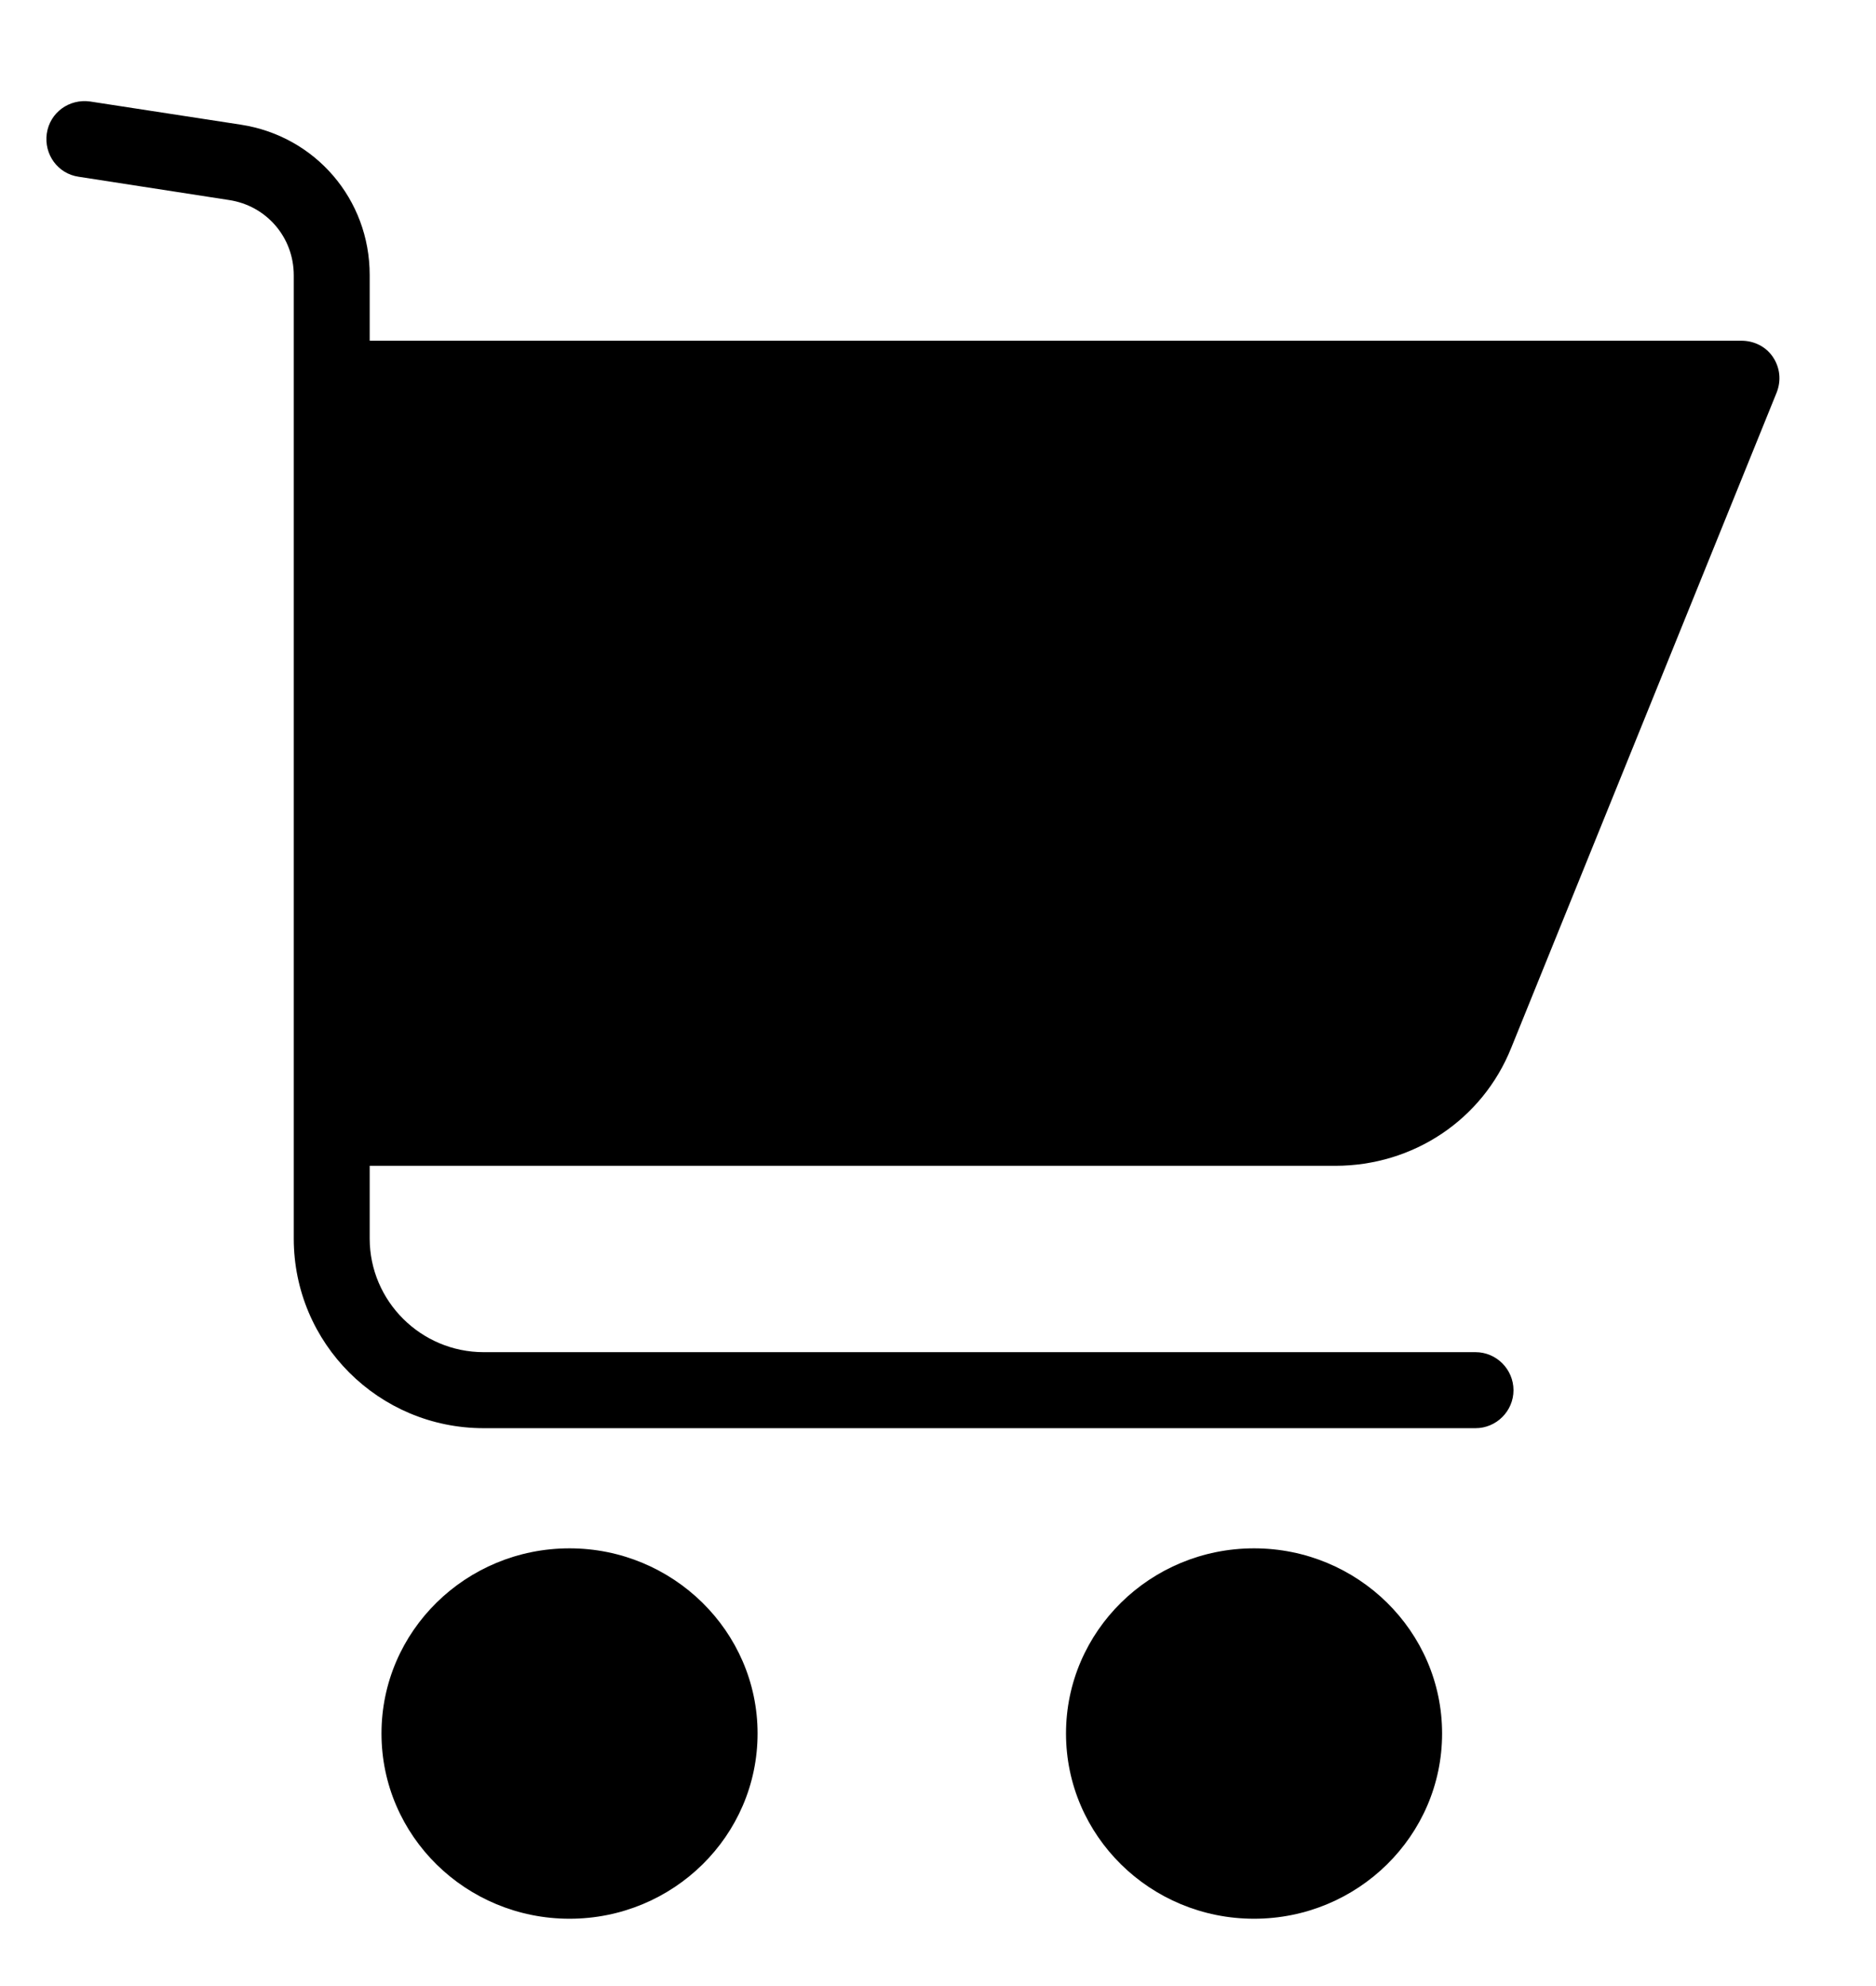 <svg width="17" height="18" viewBox="0 0 17 18" fill="none" xmlns="http://www.w3.org/2000/svg">
<path d="M5.161 14.033C4.221 14.033 3.457 14.784 3.457 15.711C3.457 16.639 4.221 17.39 5.161 17.39C6.101 17.39 6.865 16.639 6.865 15.711C6.865 14.784 6.097 14.033 5.161 14.033Z" fill="#000"/>
<path d="M11.364 14.033C10.424 14.033 9.66 14.784 9.66 15.711C9.66 16.639 10.424 17.39 11.364 17.39C12.303 17.39 13.068 16.639 13.068 15.711C13.068 14.784 12.303 14.033 11.364 14.033Z" fill="#000"/>
<path d="M15.78 3.088H3.35V2.492C3.35 1.806 2.858 1.234 2.183 1.13L0.817 0.92C0.627 0.893 0.452 1.02 0.424 1.21C0.397 1.399 0.524 1.575 0.713 1.602L2.076 1.813C2.414 1.864 2.662 2.15 2.662 2.495V3.088V3.777V9.891V10.58V11.225C2.662 12.176 3.433 12.944 4.383 12.944H13.371C13.56 12.944 13.715 12.789 13.715 12.6C13.715 12.41 13.56 12.255 13.371 12.255H4.383C3.815 12.255 3.35 11.793 3.35 11.225V10.566H12.1C12.806 10.566 13.433 10.149 13.694 9.498L16.1 3.557C16.142 3.45 16.131 3.333 16.066 3.236C16.004 3.143 15.897 3.088 15.78 3.088Z" fill="#000"/>
</svg>
